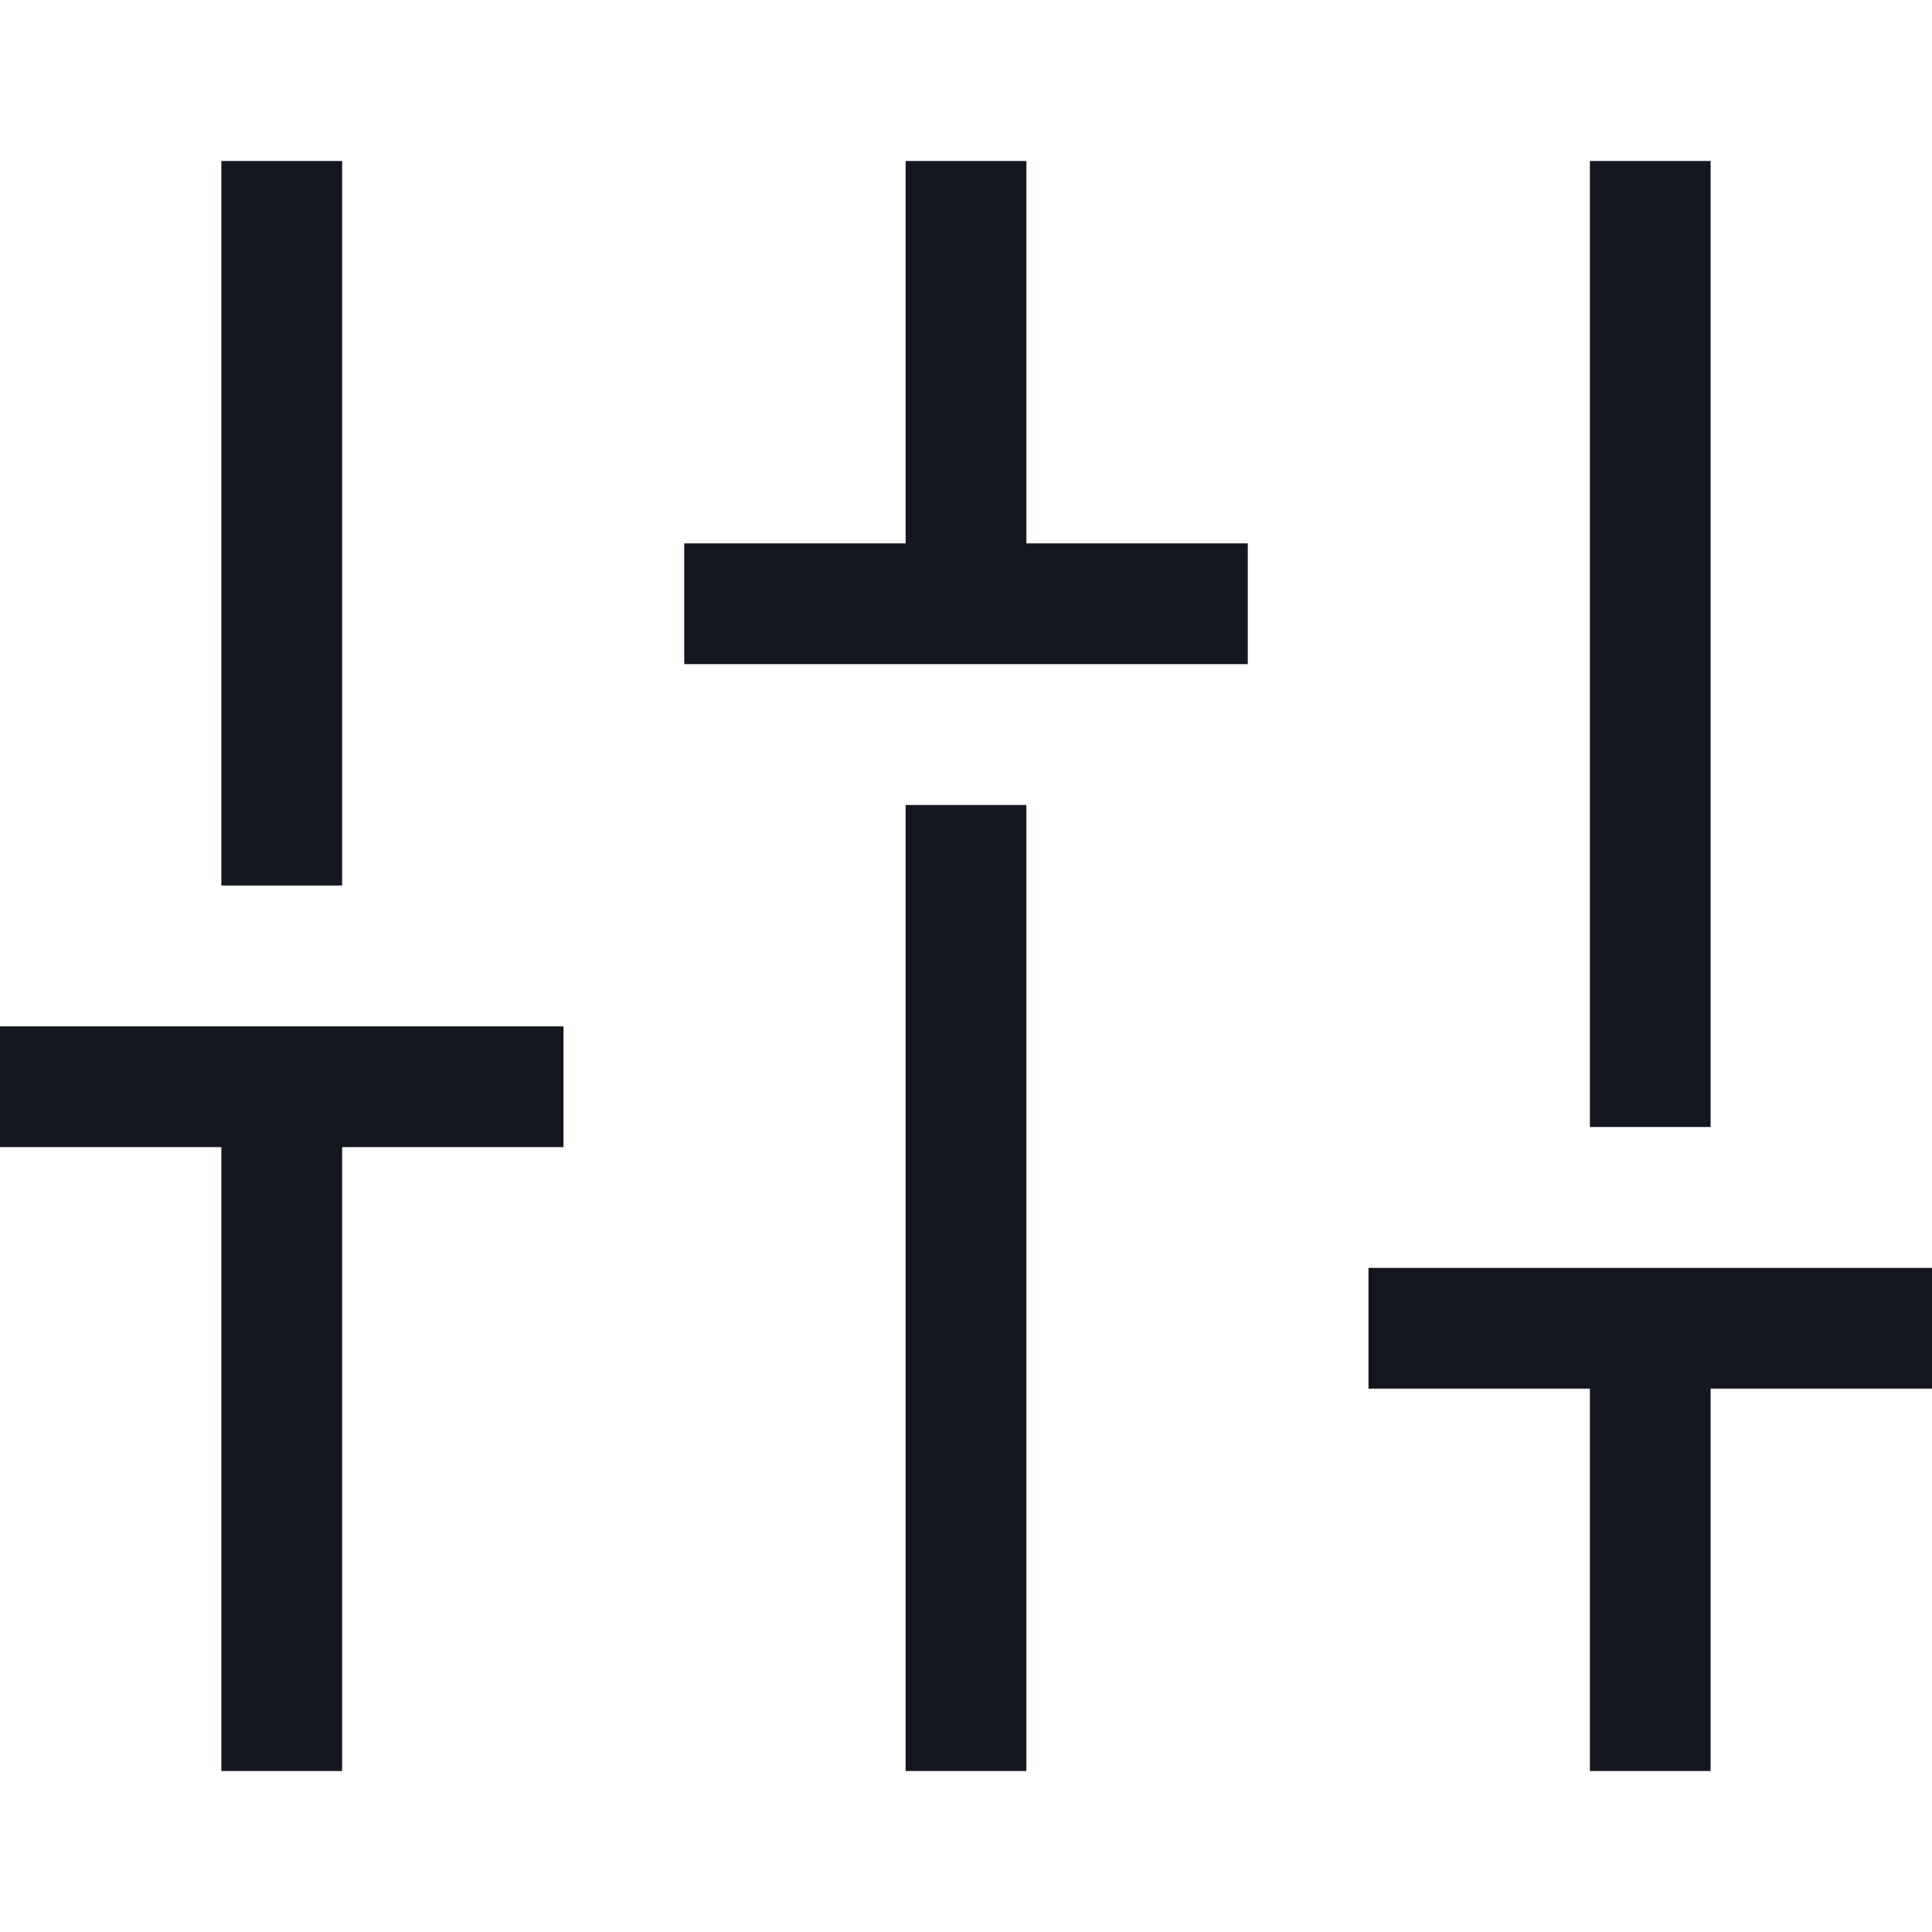 <svg xmlns:xlink="http://www.w3.org/1999/xlink" xmlns="http://www.w3.org/2000/svg" fill="none" focusable="false" height="22" role="img" stroke-width="1" viewBox="0 0 24 24" width="22" color="black"><path d="M7 14.25H4.25L4.25 22H2.75L2.75 14.25H0V12.75H7V14.25Z" fill="#14171F"></path><path d="M2.75 2L2.75 11H4.25L4.25 2H2.75Z" fill="#14171F"></path><path d="M19.75 17.25V22H21.25V17.25H24V15.75H17V17.25H19.75Z" fill="#14171F"></path><path d="M19.75 2V14H21.25V2H19.75Z" fill="#14171F"></path><path d="M11.25 22L11.25 10H12.75L12.75 22H11.25Z" fill="#14171F"></path><path d="M11.25 6.75V2H12.75V6.75H15.5V8.25H8.5V6.75H11.25Z" fill="#14171F"></path></svg>
